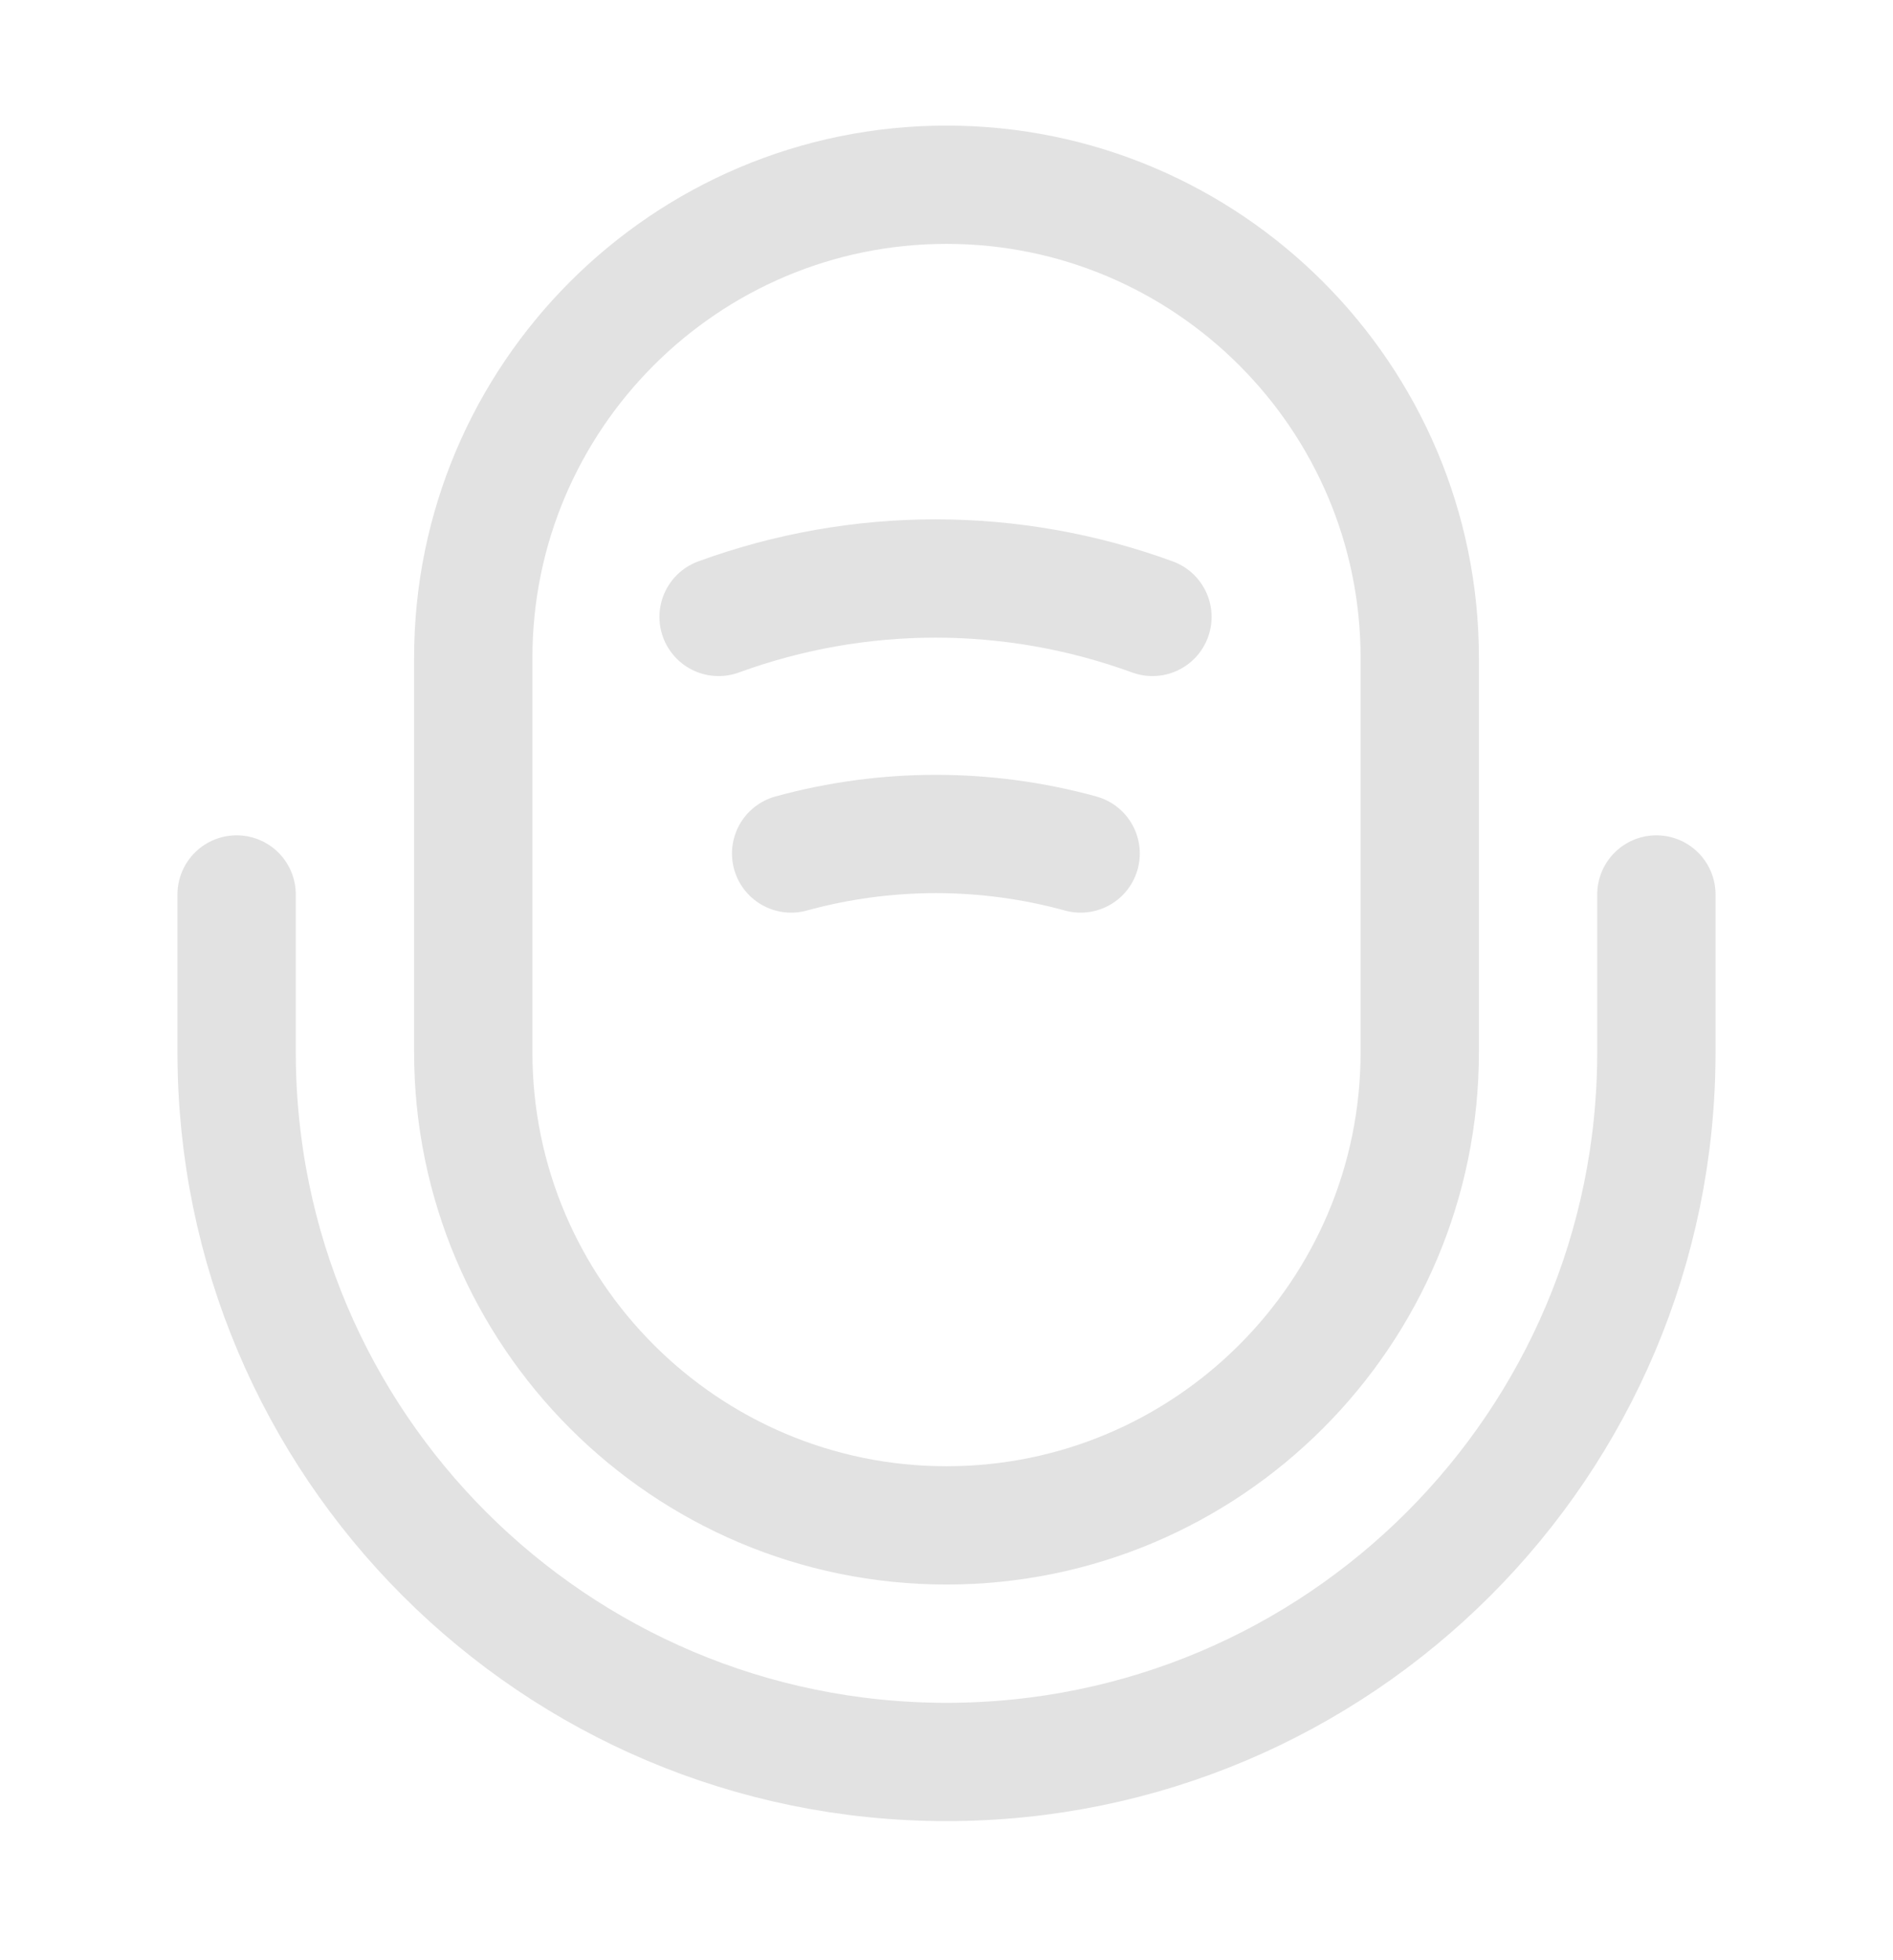 <svg width="28" height="29" viewBox="0 0 28 29" fill="none" xmlns="http://www.w3.org/2000/svg">
<path d="M14 22.567C17.862 22.567 21 19.428 21 15.567V9.733C21 5.872 17.862 2.733 14 2.733C10.138 2.733 7 5.872 7 9.733V15.567C7 19.428 10.138 22.567 14 22.567Z" stroke="#E2E2E2" stroke-width="1.75" stroke-linecap="round" stroke-linejoin="round"/>
<path d="M3.5 13.233V15.567C3.5 21.365 8.202 26.067 14 26.067C19.798 26.067 24.5 21.365 24.5 15.567V13.233" stroke="#E2E2E2" stroke-width="1.75" stroke-linecap="round" stroke-linejoin="round"/>
<path d="M10.629 9.127C12.706 8.369 14.969 8.369 17.046 9.127" stroke="#E2E2E2" stroke-width="1.75" stroke-linecap="round" stroke-linejoin="round"/>
<path d="M11.702 12.627C13.102 12.242 14.584 12.242 15.984 12.627" stroke="#E2E2E2" stroke-width="1.75" stroke-linecap="round" stroke-linejoin="round"/>
</svg>
